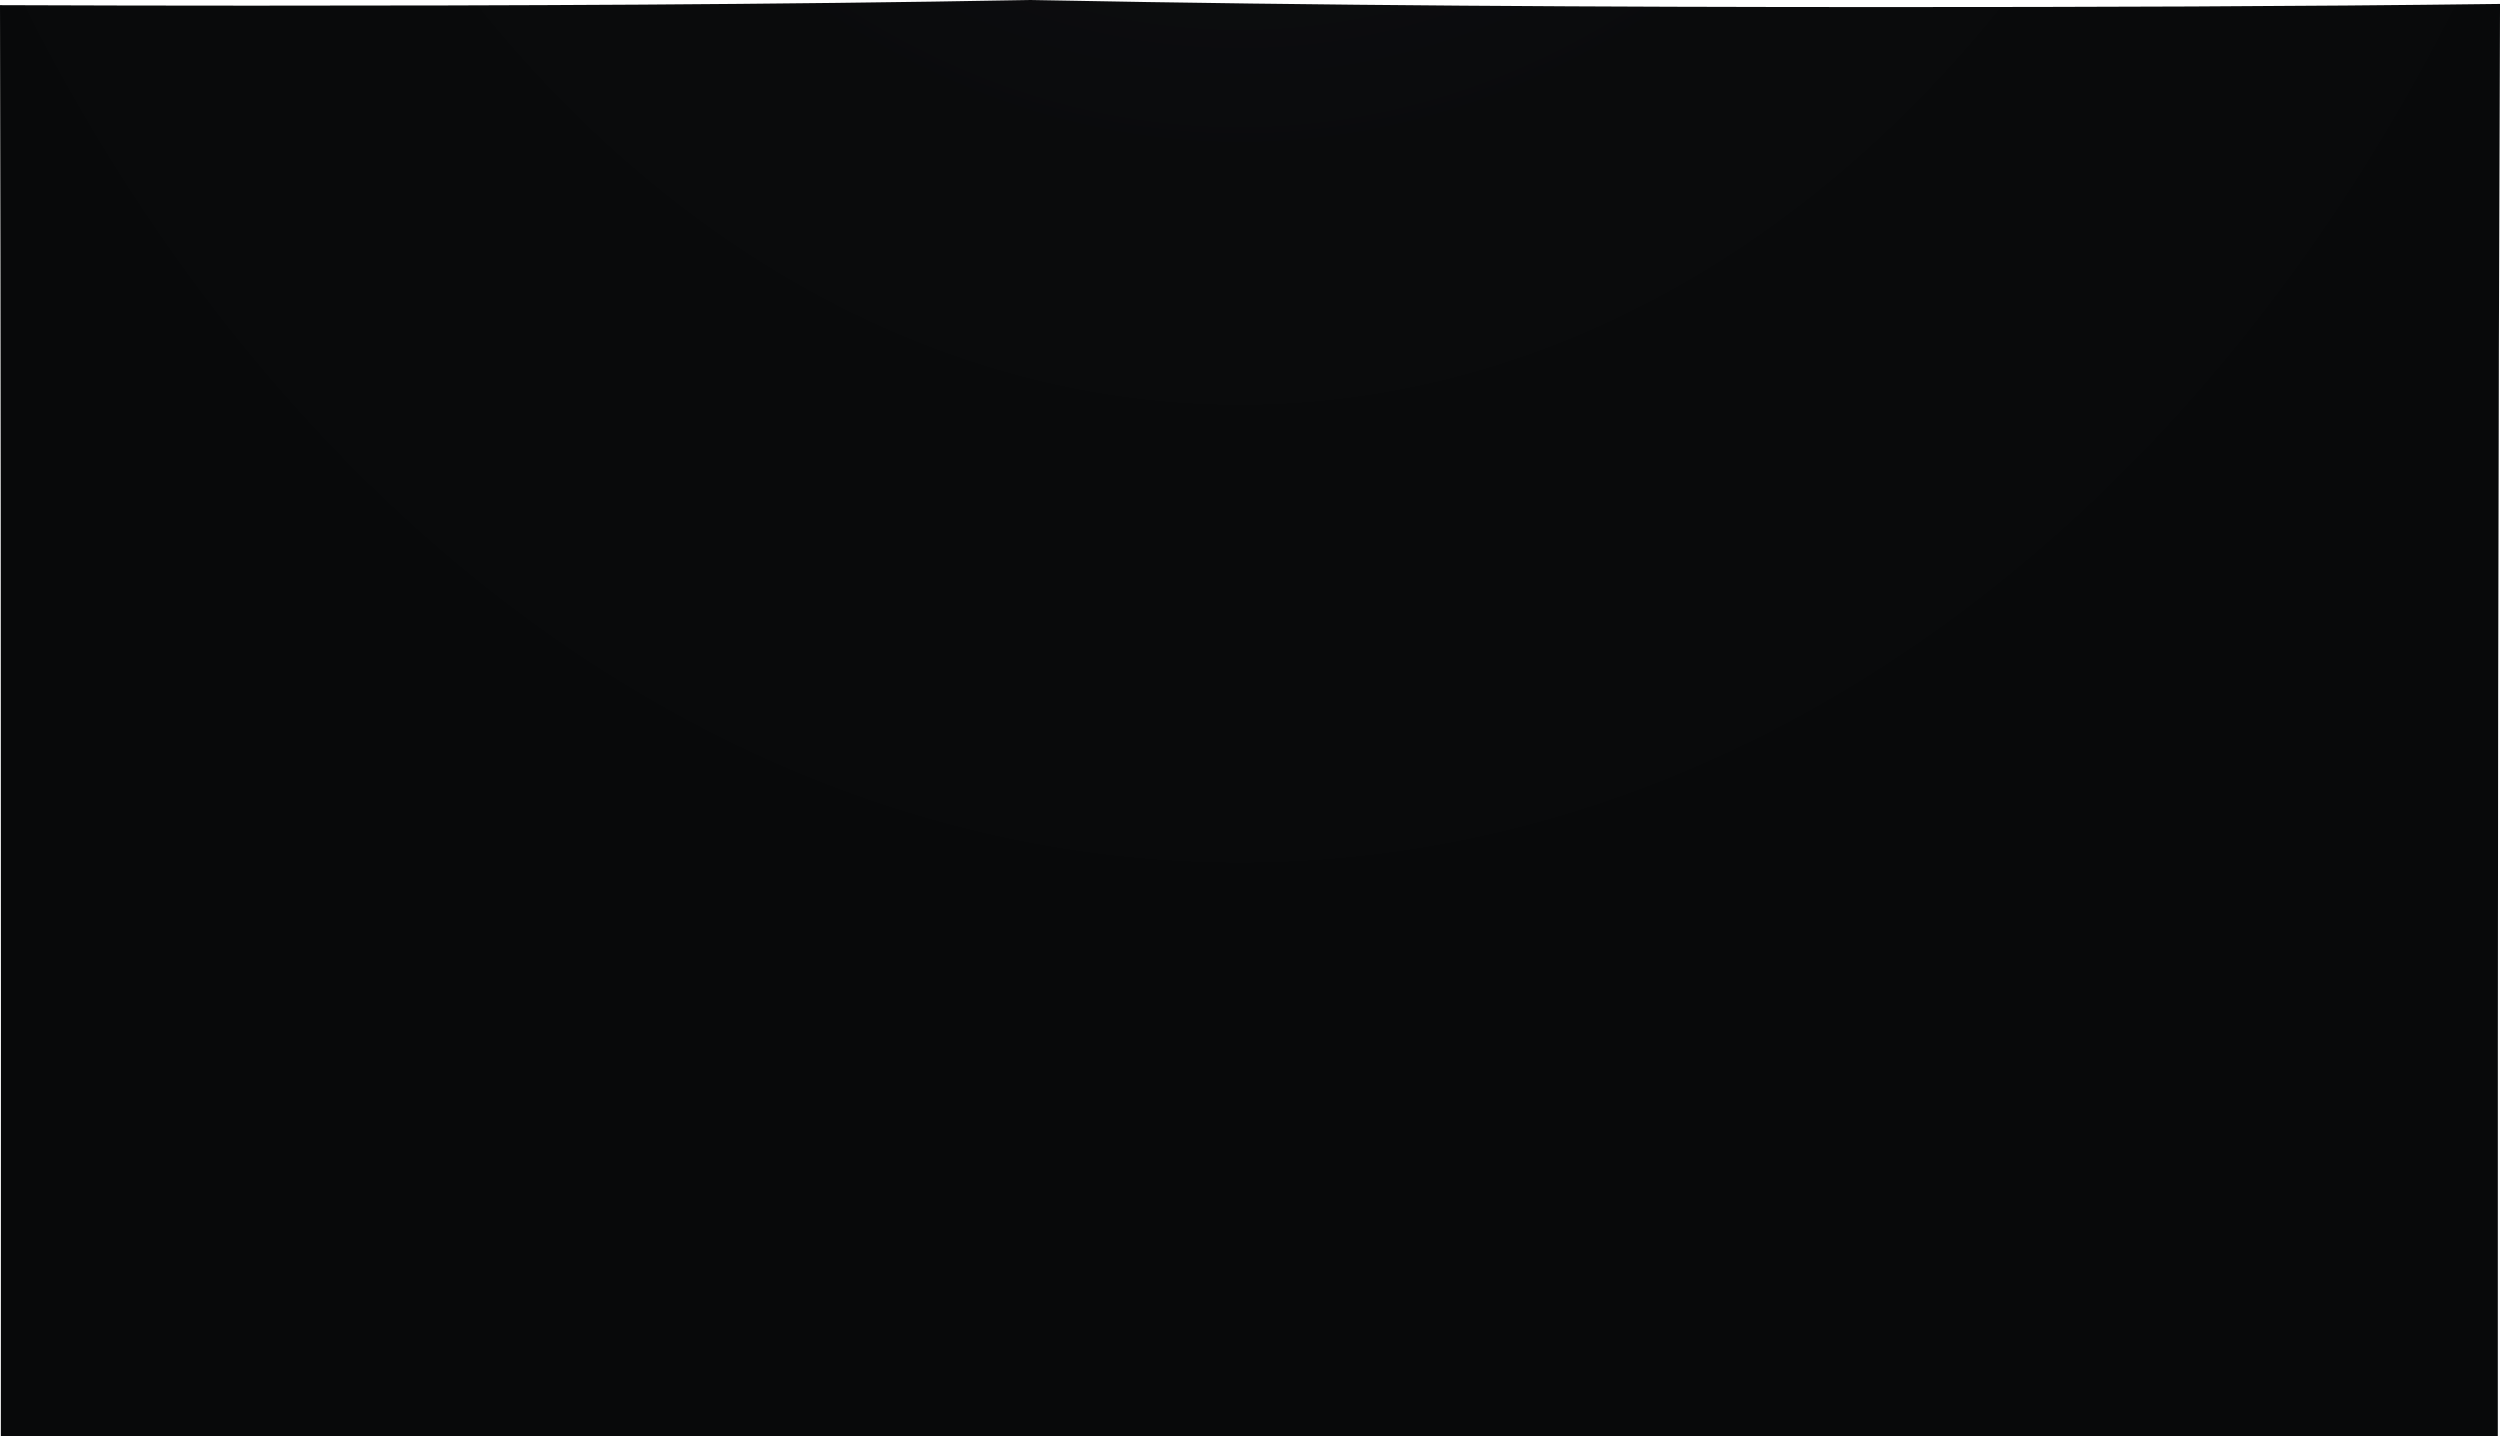 <?xml version="1.0" encoding="UTF-8"?>
<svg id="Layer_2" data-name="Layer 2" xmlns="http://www.w3.org/2000/svg" xmlns:xlink="http://www.w3.org/1999/xlink" viewBox="0 0 1370.85 787.47">
  <defs>
    <style>
      .cls-1 {
        fill: url(#radial-gradient);
      }
    </style>
    <radialGradient id="radial-gradient" cx="673.18" cy="-277.59" fx="673.18" fy="-277.59" r="884.49" gradientTransform="translate(-.04 -202.63) scale(1.01 1.32)" gradientUnits="userSpaceOnUse">
      <stop offset="0" stop-color="#1e1e24"/>
      <stop offset=".25" stop-color="#121216"/>
      <stop offset=".57" stop-color="#0a0b0c"/>
      <stop offset="1" stop-color="#08090a"/>
    </radialGradient>
  </defs>
  <g id="Layer_1-2" data-name="Layer 1">
    <path class="cls-1" d="m1369.65,787.47c0-8.84,0-17.67,0-26.51-.06-252.91.18-505.88,1.21-758.8-112.57,1.42-225.16,1.72-337.73,1.72-154.03,0-308.06-.8-462.08-3.77-2-.03-4-.08-6-.11-142.2,2.62-284.43,3.1-426.64,3.1-46.14,0-92.27-.09-138.41-.27.42,183.63.47,367.26.51,550.88.02,77.92,0,155.84-.04,233.77h1369.18Z"/>
  </g>
</svg>